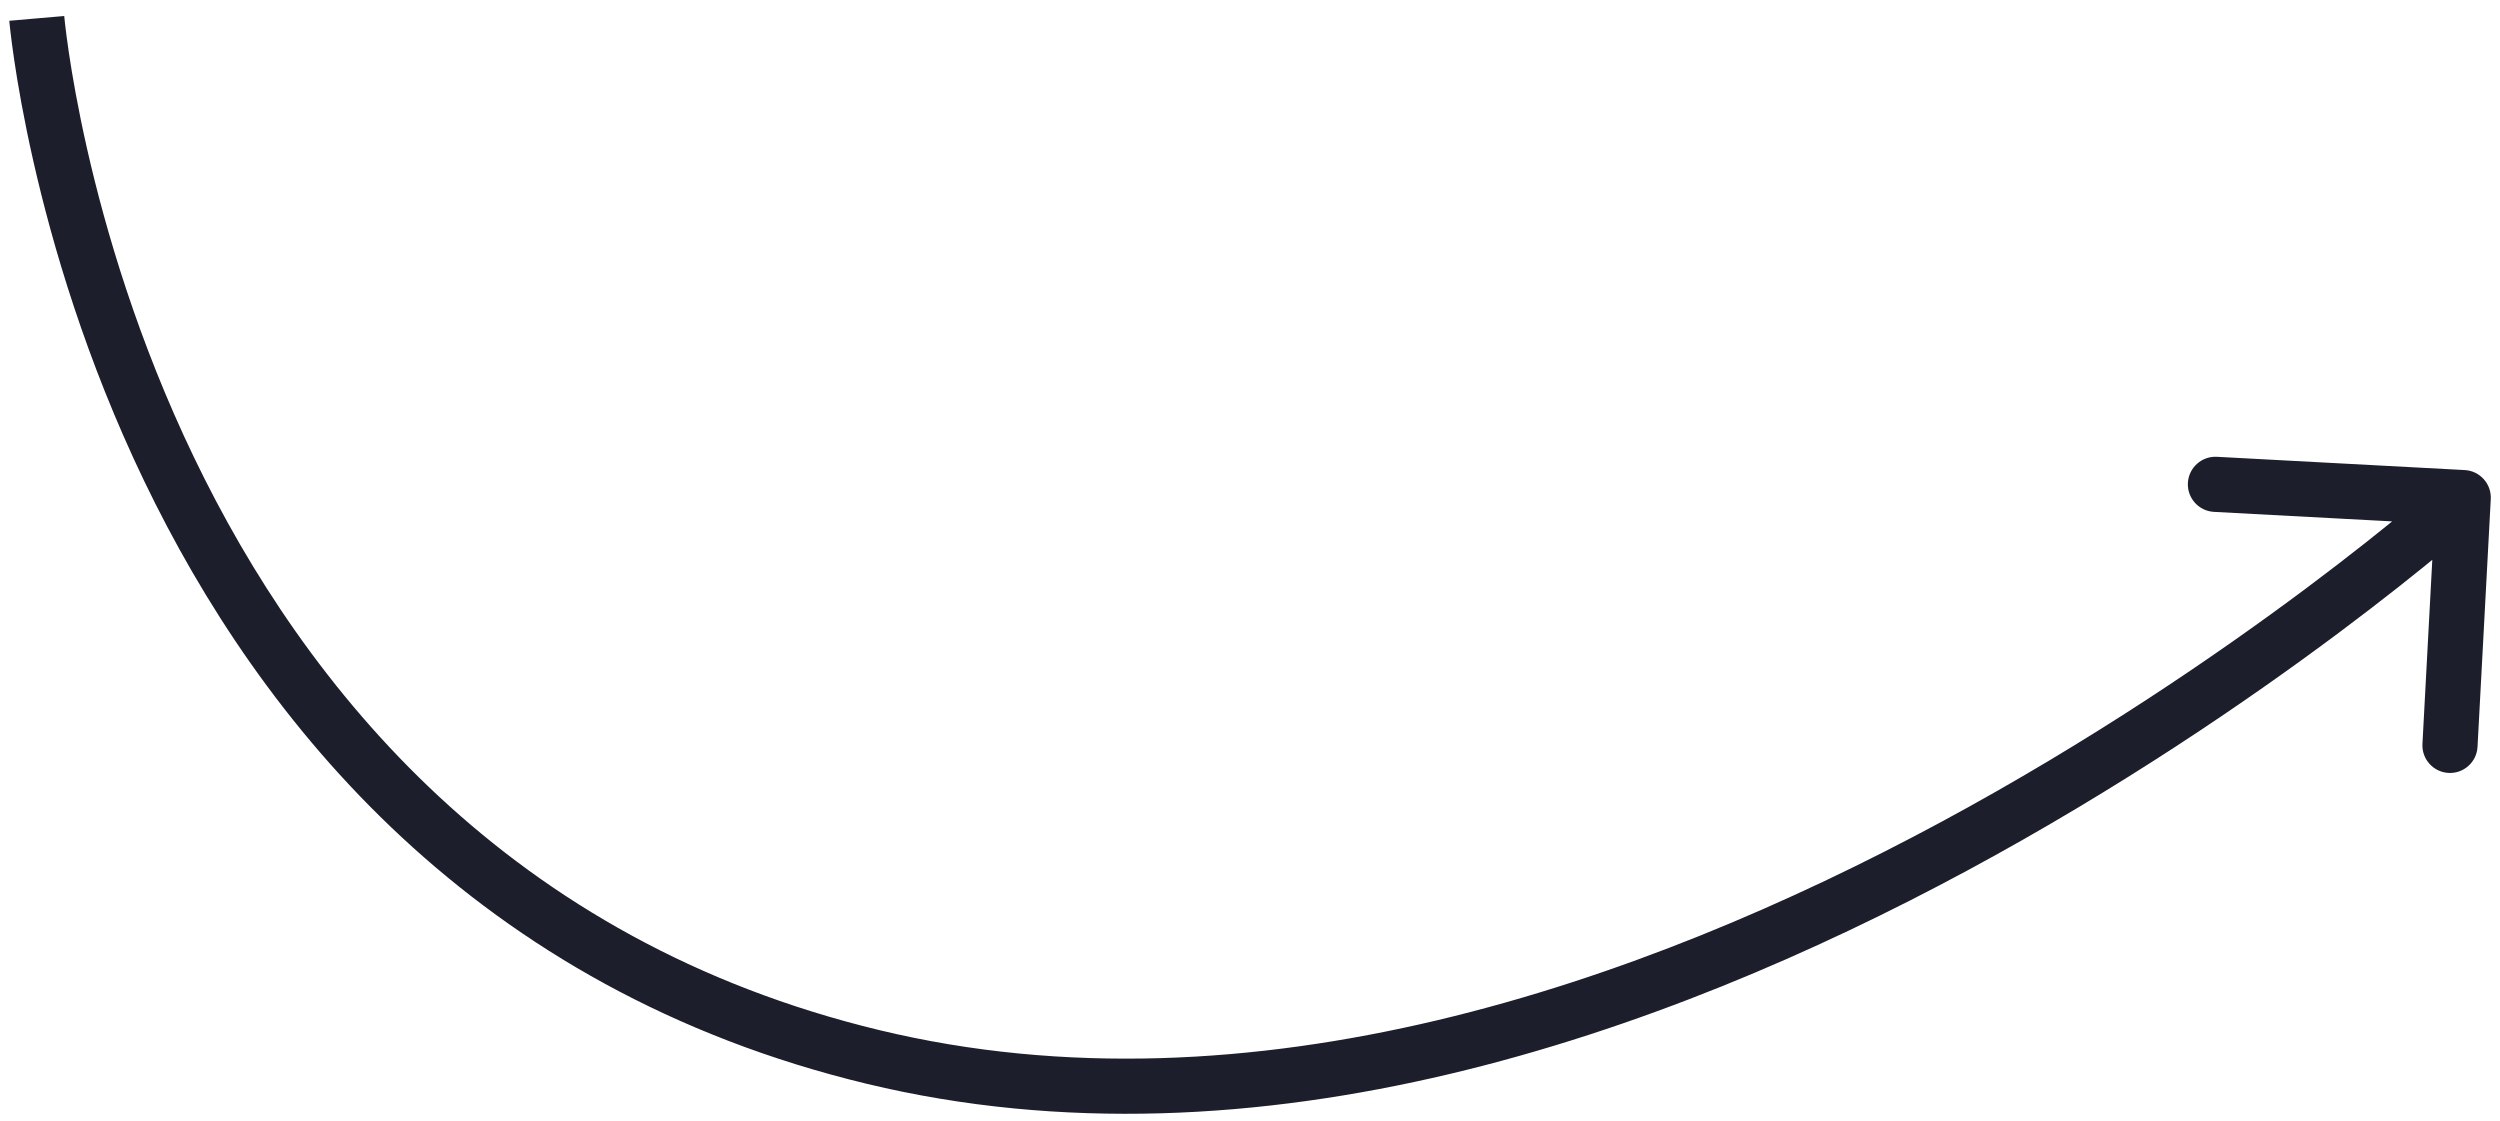 <svg width="136" height="61" viewBox="0 0 136 61" fill="none" xmlns="http://www.w3.org/2000/svg">
<path d="M135.498 27.149C135.542 26.322 134.907 25.615 134.08 25.571L120.599 24.85C119.772 24.806 119.066 25.441 119.021 26.268C118.977 27.095 119.612 27.802 120.439 27.846L132.422 28.486L131.781 40.469C131.737 41.297 132.372 42.003 133.199 42.047C134.026 42.092 134.733 41.457 134.777 40.63L135.498 27.149ZM2 1C0.506 1.129 0.506 1.129 0.506 1.13C0.506 1.131 0.506 1.132 0.506 1.133C0.506 1.135 0.506 1.138 0.507 1.142C0.507 1.149 0.508 1.16 0.509 1.173C0.512 1.198 0.515 1.235 0.52 1.283C0.53 1.378 0.544 1.517 0.565 1.696C0.606 2.054 0.671 2.574 0.769 3.236C0.964 4.561 1.289 6.454 1.811 8.753C2.852 13.348 4.681 19.586 7.835 26.15C14.148 39.284 25.824 53.82 47.148 58.958L47.851 56.042C27.676 51.18 16.602 37.466 10.539 24.85C7.506 18.539 5.742 12.527 4.736 8.09C4.234 5.874 3.922 4.057 3.737 2.799C3.644 2.17 3.583 1.681 3.545 1.353C3.526 1.189 3.513 1.066 3.505 0.984C3.501 0.944 3.498 0.914 3.497 0.895C3.496 0.885 3.495 0.879 3.495 0.875C3.495 0.873 3.494 0.872 3.494 0.871C3.494 0.871 3.494 0.871 3.494 0.871C3.494 0.871 3.494 0.871 2 1ZM47.148 58.958C68.444 64.09 90.483 56.268 107.024 47.355C115.323 42.883 122.308 38.098 127.218 34.432C129.674 32.598 131.613 31.042 132.942 29.942C133.606 29.392 134.118 28.955 134.465 28.655C134.639 28.505 134.772 28.389 134.862 28.309C134.907 28.27 134.941 28.239 134.964 28.218C134.976 28.208 134.985 28.2 134.992 28.194C134.995 28.191 134.997 28.189 134.999 28.188C135 28.187 135.001 28.186 135.001 28.186C135.002 28.185 135.002 28.185 134 27.069C132.997 25.953 132.998 25.953 132.998 25.953C132.997 25.953 132.997 25.953 132.997 25.954C132.996 25.954 132.994 25.956 132.992 25.958C132.987 25.962 132.98 25.969 132.97 25.978C132.95 25.995 132.919 26.023 132.877 26.059C132.795 26.132 132.669 26.242 132.503 26.386C132.171 26.673 131.676 27.095 131.029 27.631C129.734 28.703 127.834 30.228 125.423 32.028C120.598 35.63 113.739 40.328 105.601 44.714C89.266 53.516 68.055 60.91 47.851 56.042L47.148 58.958Z" fill="#1C1F2B"/>
</svg>
